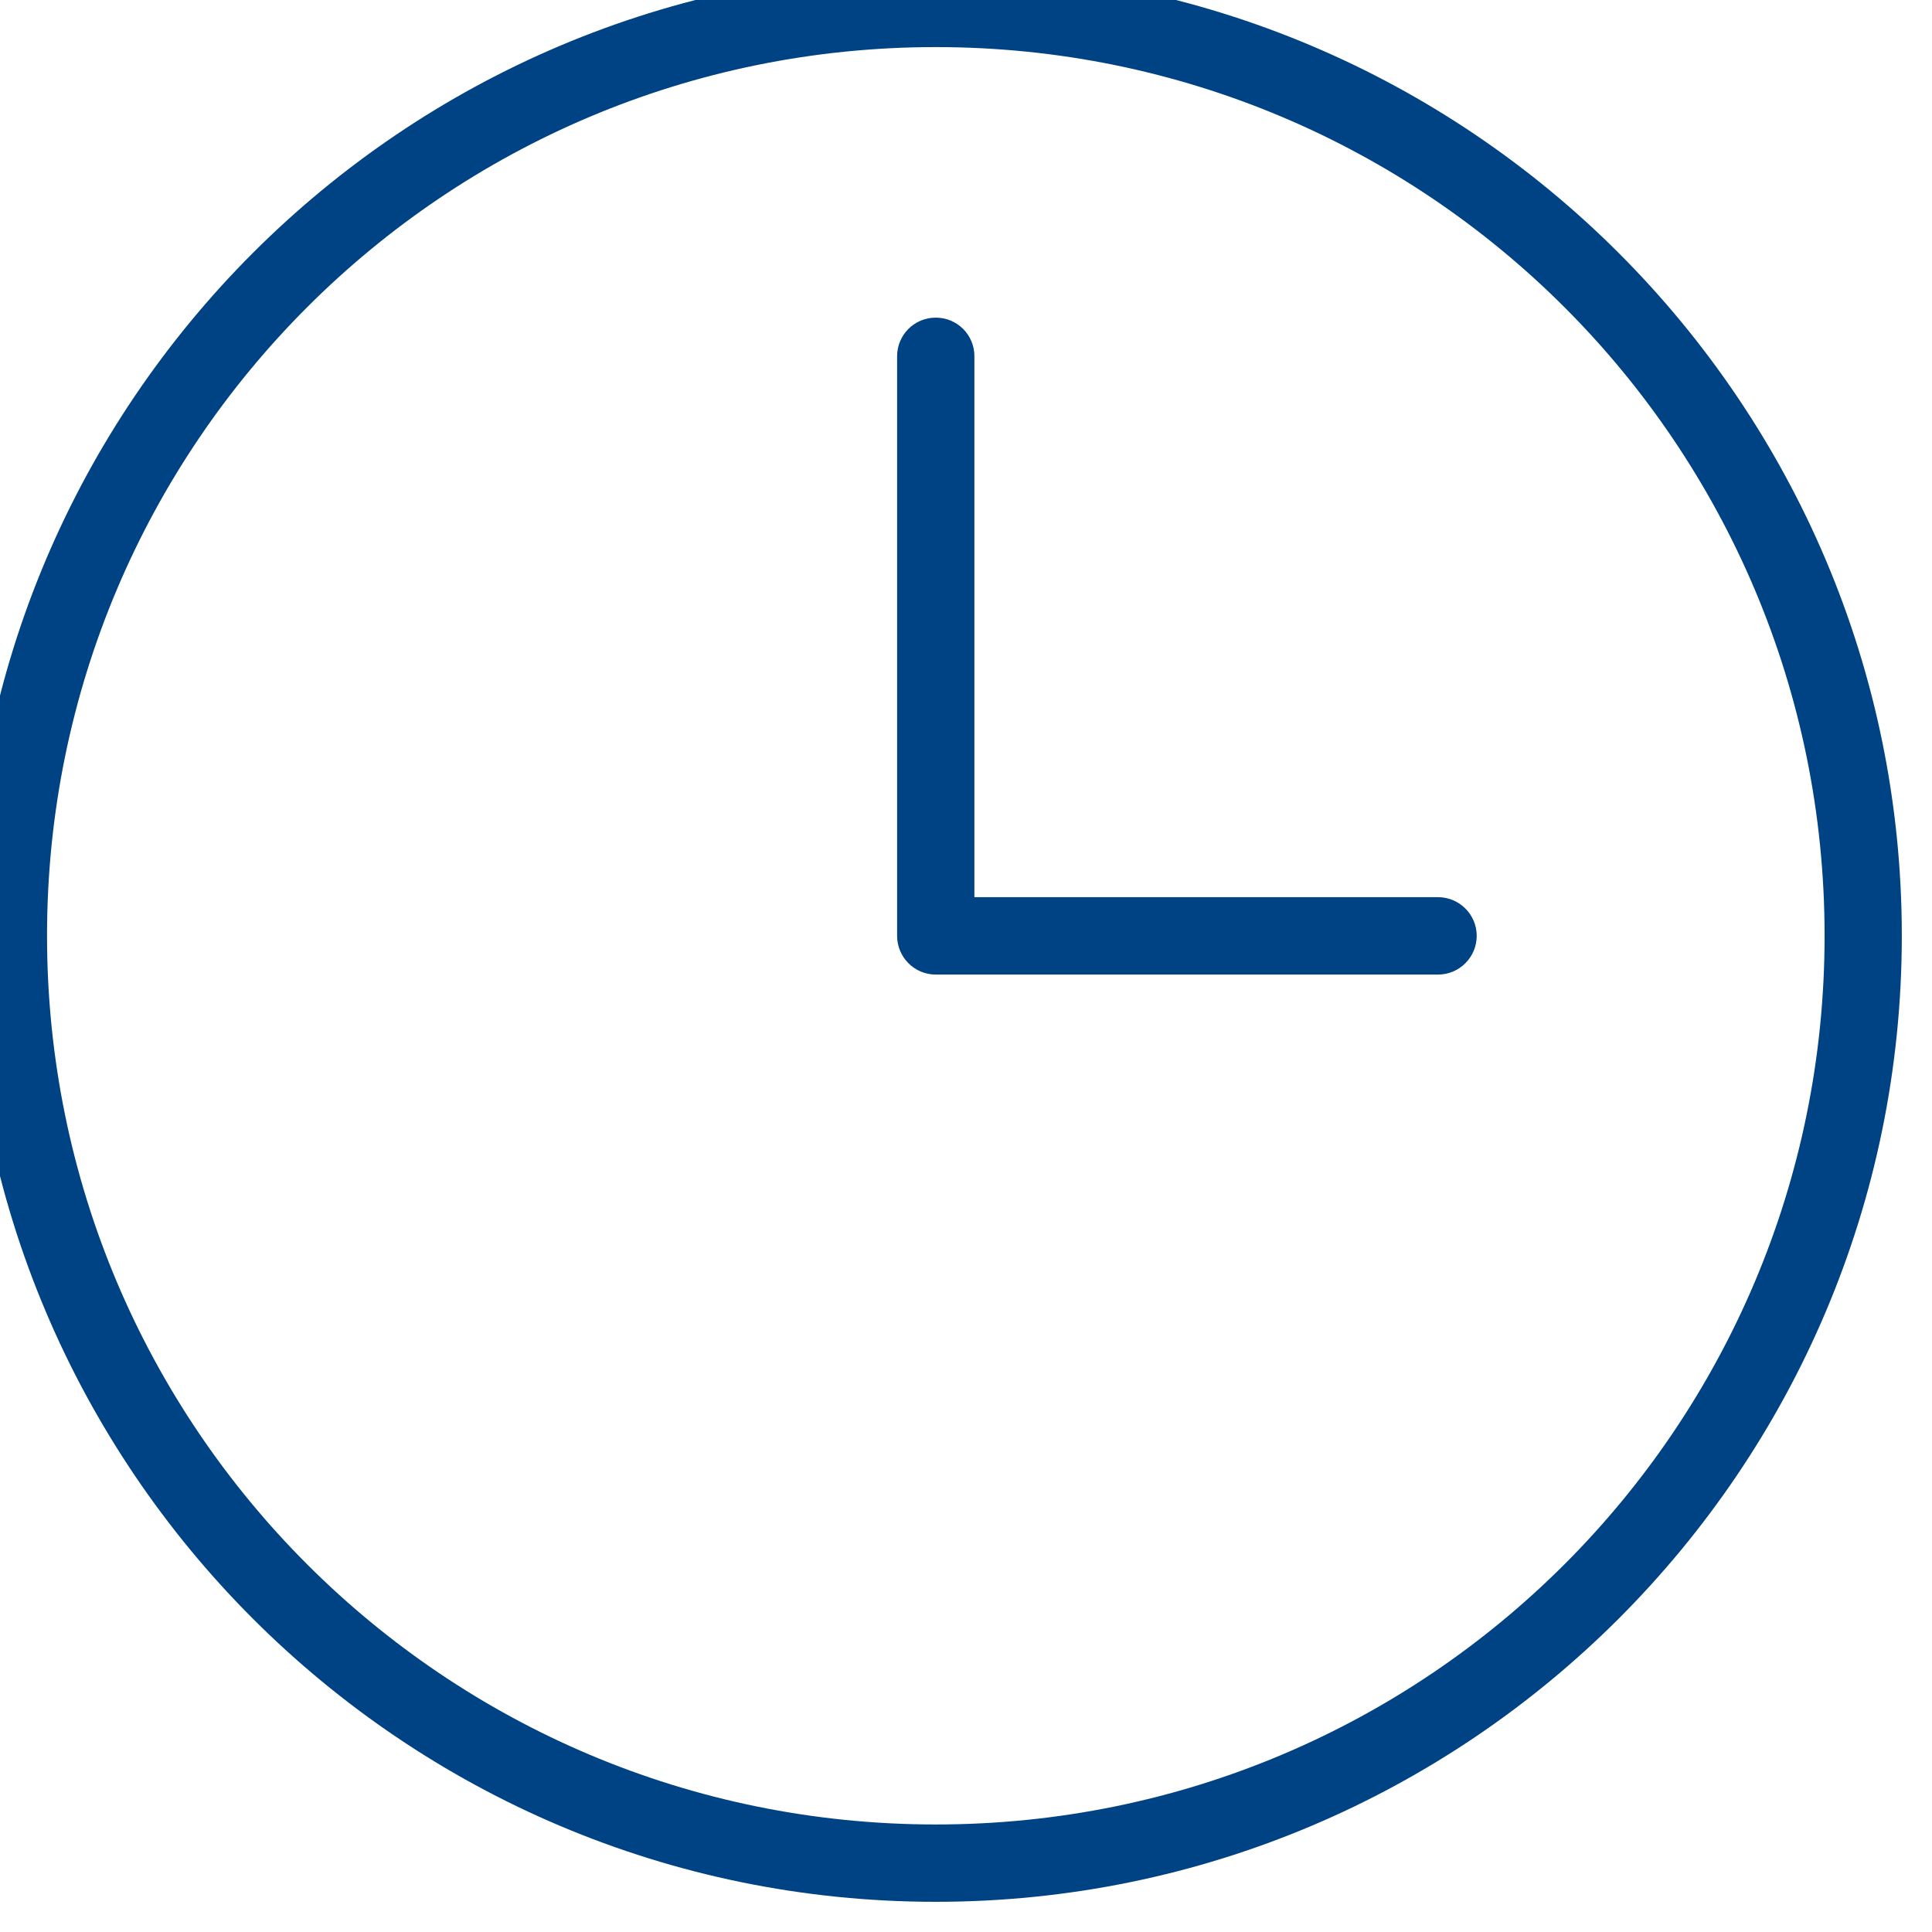 <?xml version="1.0" encoding="utf-8"?>
<!-- Generator: Adobe Illustrator 13.0.0, SVG Export Plug-In . SVG Version: 6.00 Build 14948)  -->
<!DOCTYPE svg PUBLIC "-//W3C//DTD SVG 1.1//EN" "http://www.w3.org/Graphics/SVG/1.1/DTD/svg11.dtd">
<svg version="1.1"
	 id="Layer_1" xmlns:cc="http://creativecommons.org/ns#" xmlns:rdf="http://www.w3.org/1999/02/22-rdf-syntax-ns#" xmlns:dc="http://purl.org/dc/elements/1.1/" xmlns:svg="http://www.w3.org/2000/svg" xmlns:sodipodi="http://sodipodi.sourceforge.net/DTD/sodipodi-0.dtd" xmlns:inkscape="http://www.inkscape.org/namespaces/inkscape"
	 xmlns="http://www.w3.org/2000/svg" xmlns:xlink="http://www.w3.org/1999/xlink" x="0px" y="0px" width="32px" height="32px"
	 viewBox="0 0 32 32" enable-background="new 0 0 32 32" xml:space="preserve">
<g transform="translate(0,-952.362)">
	<path fill="#004385" d="M15.499,951.862c-8.829,0-15.999,7.172-15.999,15.999c0,8.83,7.17,16.001,15.999,16.001
		c8.828,0,16.001-7.171,16.001-16.001C31.5,959.034,24.327,951.862,15.499,951.862z M15.499,953.142
		c8.138,0,14.722,6.582,14.722,14.719c0,8.138-6.584,14.72-14.722,14.72c-8.137,0-14.72-6.582-14.72-14.72
		C0.779,959.724,7.362,953.142,15.499,953.142z M15.499,957.623c-0.354,0-0.64,0.285-0.64,0.64v9.599
		c0,0.354,0.286,0.642,0.64,0.642h8.32c0.352,0,0.64-0.287,0.64-0.642c0-0.353-0.288-0.64-0.64-0.64h-7.68v-8.959
		C16.14,957.908,15.854,957.623,15.499,957.623z"/>
</g>
</svg>
